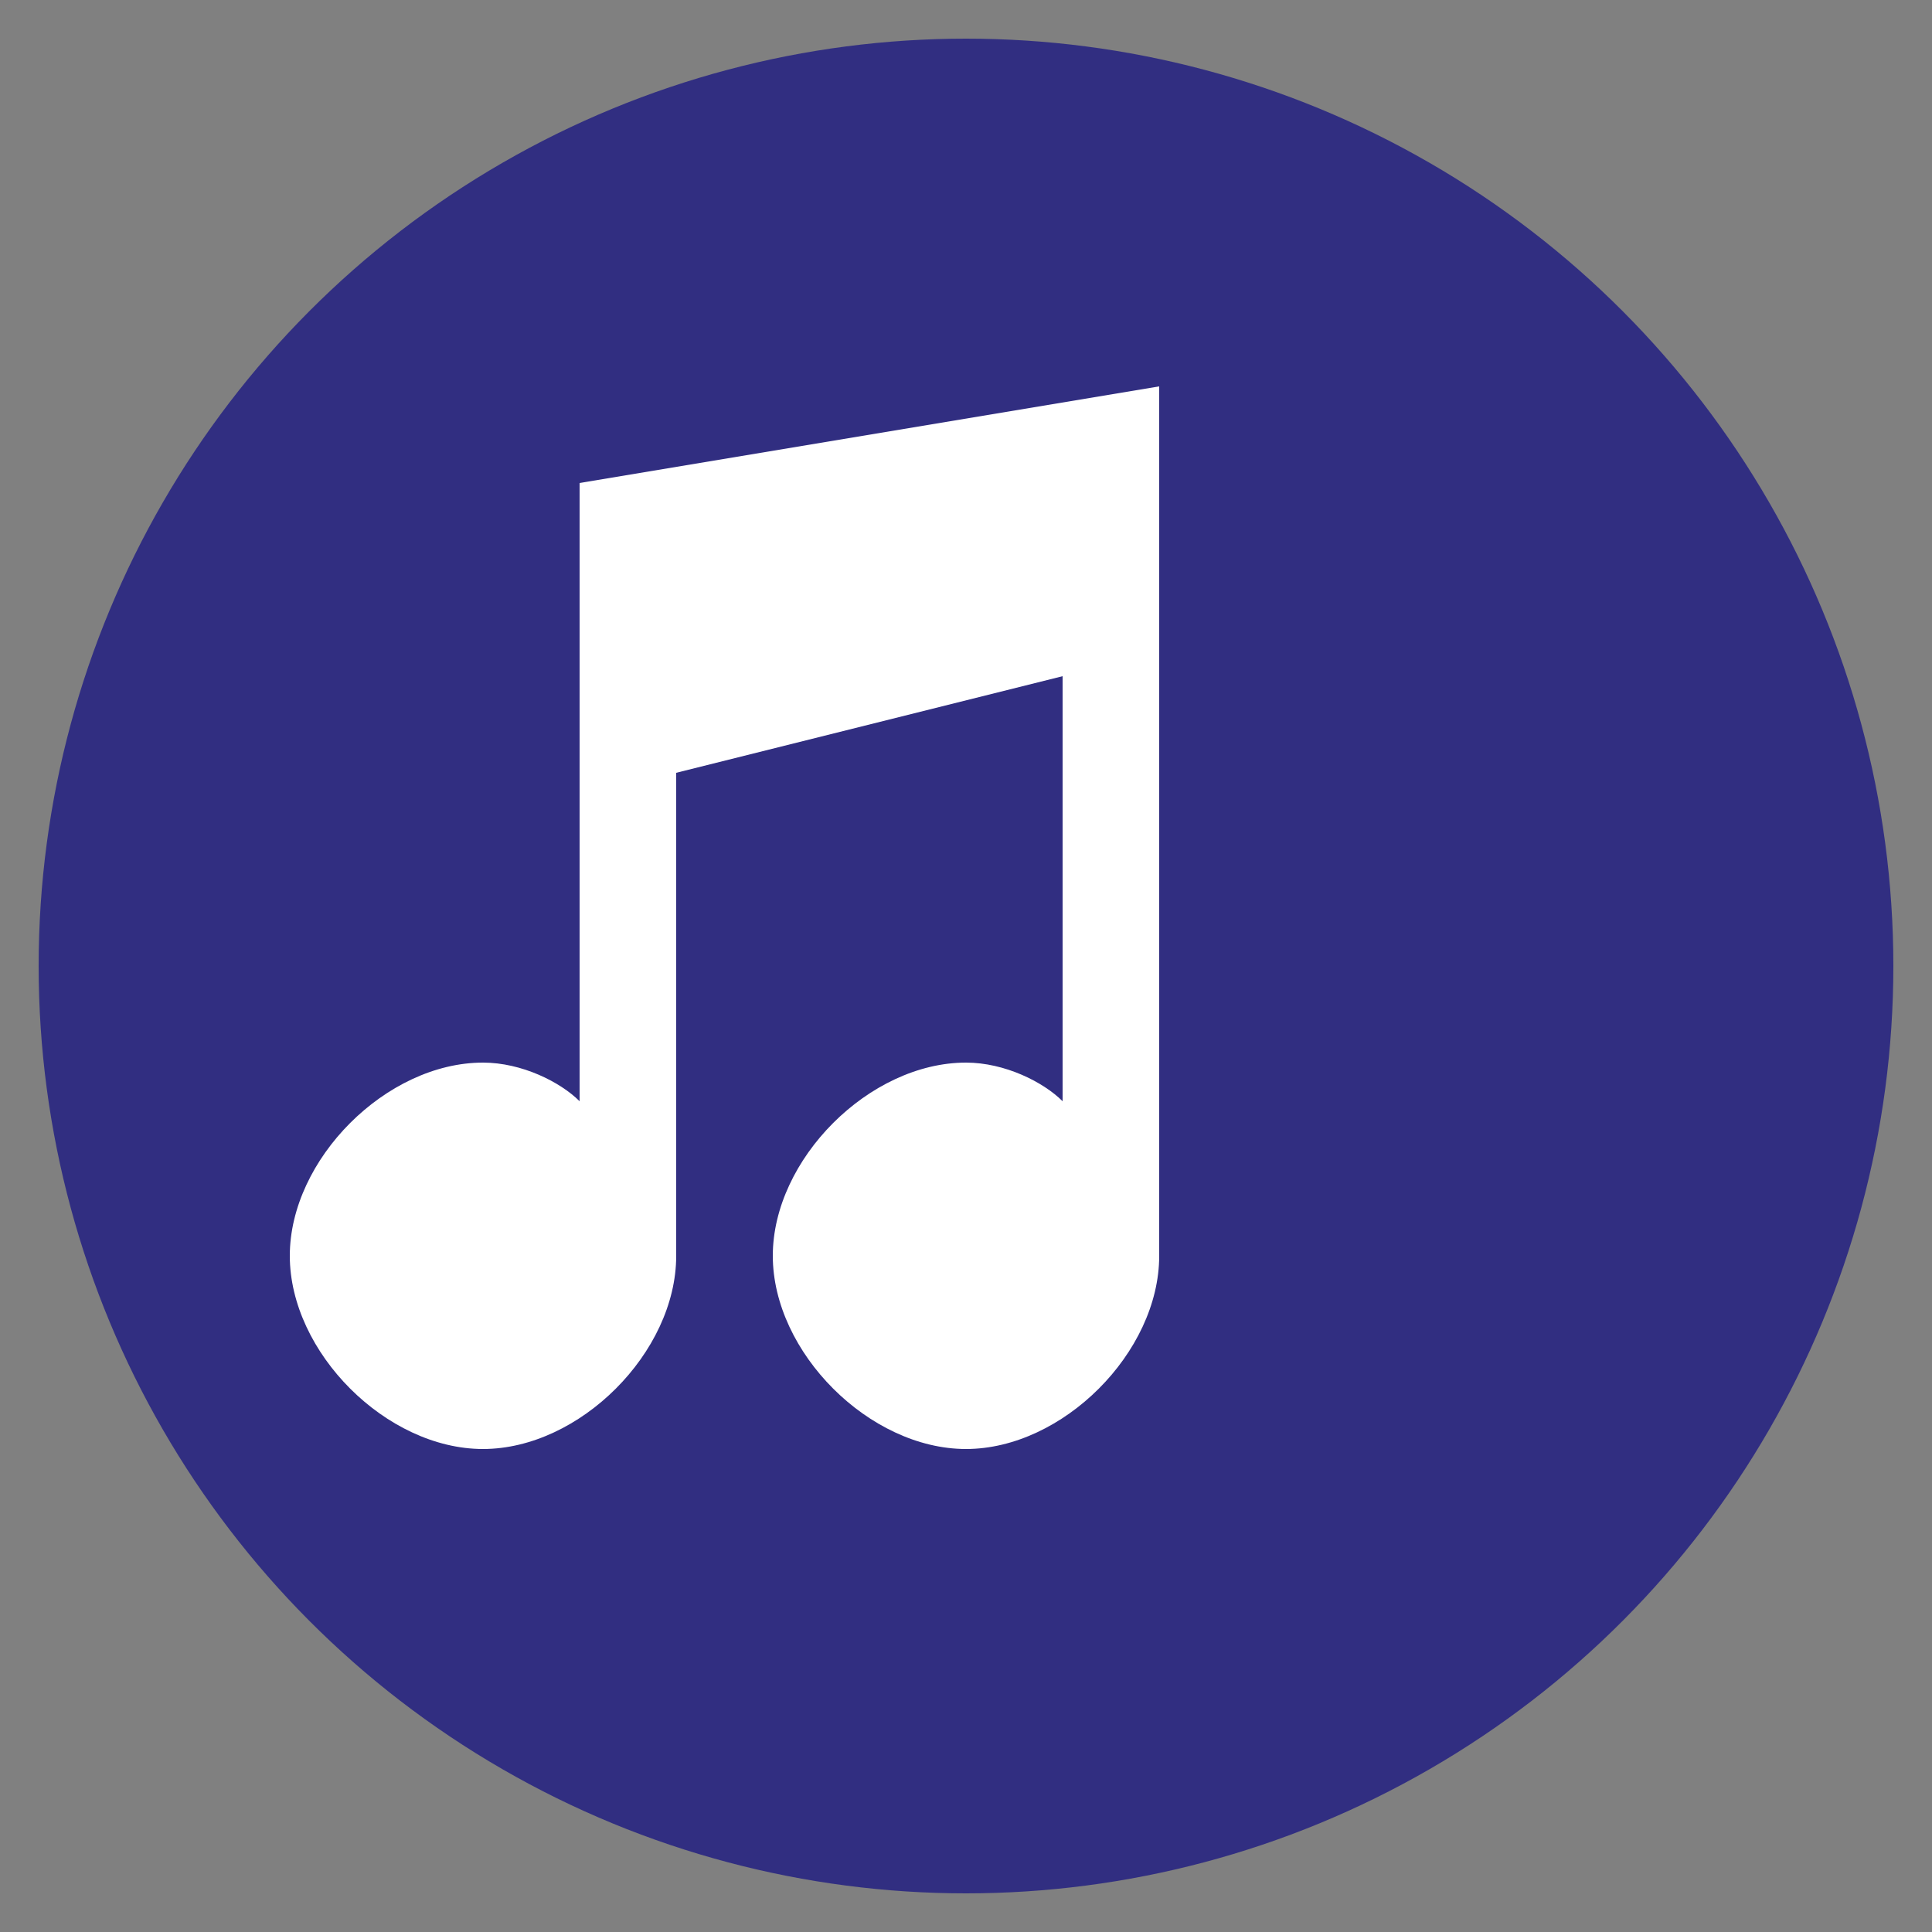 <svg xmlns="http://www.w3.org/2000/svg" viewBox="0 0 100 100" width="100" height="100">
  <rect x="0" y="0" width="100" height="100" fill="#808080" stroke="none"/>
  <!-- 深藍紫色背景圓形 -->
  <circle cx="50" cy="50" r="48" fill="#312e81" />
  
  <!-- 音符符號 - 白色 -->
  <path d="M60,30 L60,65 C60,70 55,75 50,75 C45,75 40,70 40,65 C40,60 45,55 50,55 C52,55 54,56 55,57 L55,35 L35,40 L35,65 C35,70 30,75 25,75 C20,75 15,70 15,65 C15,60 20,55 25,55 C27,55 29,56 30,57 L30,25 L60,20 L60,30 Z" fill="white" />
</svg>